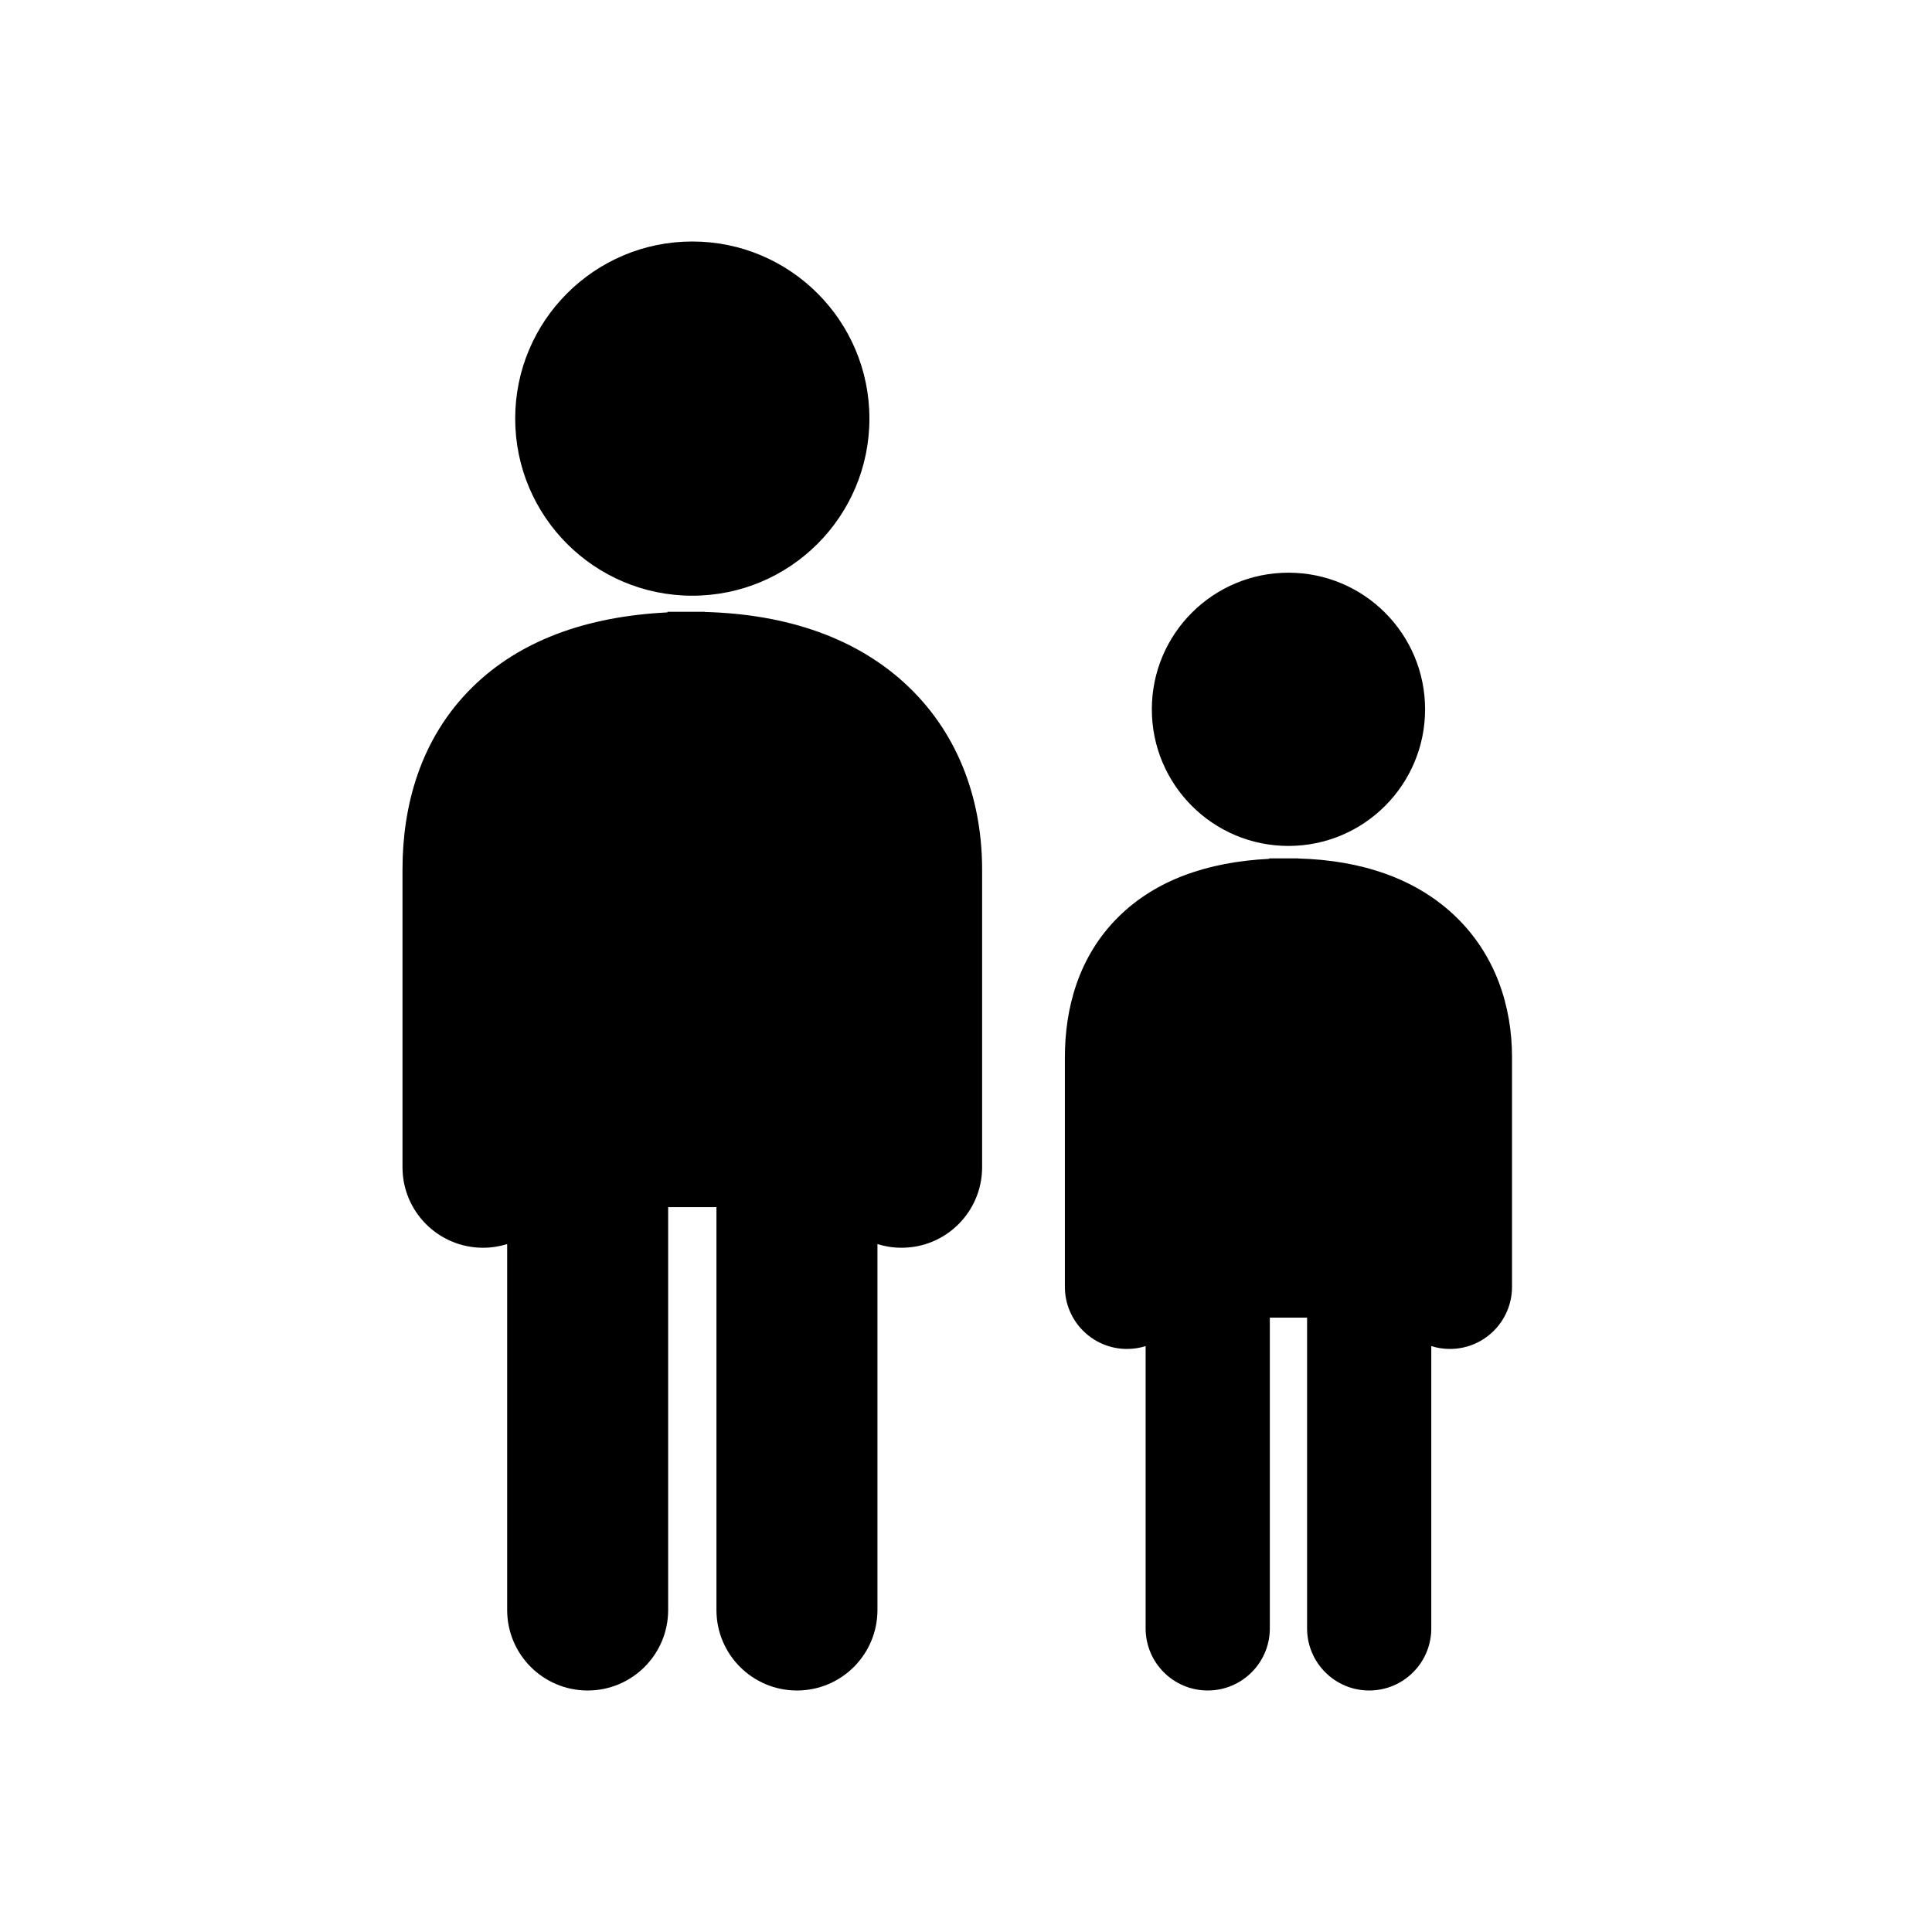 <svg width="1200" height="1200" viewBox="0 0 1200 1200" fill="none" xmlns="http://www.w3.org/2000/svg"><path fill-rule="evenodd" d="M430.001 370C490.751 370 540.005 320.754 540.005 260.004C540.005 199.249 490.751 150 430.001 150C369.251 150 319.997 199.246 319.997 260.004C319.997 320.754 369.251 370 430.001 370ZM414.543 380.003V380.38C364.62 382.85 323.074 397.616 293.359 426.872C260.568 459.161 250 501.375 250 540V725C250 752.615 272.384 775 300 775C305.225 775 310.268 774.2 315.005 772.715V1000C315.005 1027.615 337.389 1050 365.005 1050C392.613 1050 415.005 1027.615 415.005 1000V749.785H445V1000C445 1027.615 467.391 1050 495 1050C522.615 1050 545 1027.615 545 1000V772.715C549.735 774.2 554.78 775 560.005 775C587.62 775 610.005 752.615 610.005 725V540C610.005 499.46 596.98 457.704 564.03 426.307C532.765 396.514 489.274 381.469 437.766 380.101V380.004L414.543 380.003Z" fill="black"/><path fill-rule="evenodd" d="M800.285 525.425C847.145 525.425 885.145 487.437 885.145 440.573C885.145 393.704 847.145 355.713 800.285 355.713C753.42 355.713 715.425 393.703 715.425 440.573C715.425 487.437 753.42 525.425 800.285 525.425ZM788.36 533.145V533.435C749.845 535.34 717.795 546.73 694.875 569.3C669.58 594.21 661.425 626.775 661.425 656.57V799.285C661.425 820.59 678.695 837.855 699.995 837.855C704.03 837.855 707.92 837.235 711.57 836.09V1011.425C711.57 1032.73 728.84 1049.995 750.145 1049.995C771.44 1049.995 788.715 1032.73 788.715 1011.425V818.4H811.855V1011.425C811.855 1032.73 829.125 1049.995 850.425 1049.995C871.73 1049.995 888.995 1032.73 888.995 1011.425V836.09C892.65 837.235 896.54 837.855 900.57 837.855C921.875 837.855 939.14 820.59 939.14 799.285V656.57C939.14 625.295 929.095 593.085 903.675 568.865C879.56 545.88 846.005 534.275 806.275 533.22V533.145L788.36 533.145Z" fill="black"/></svg>
